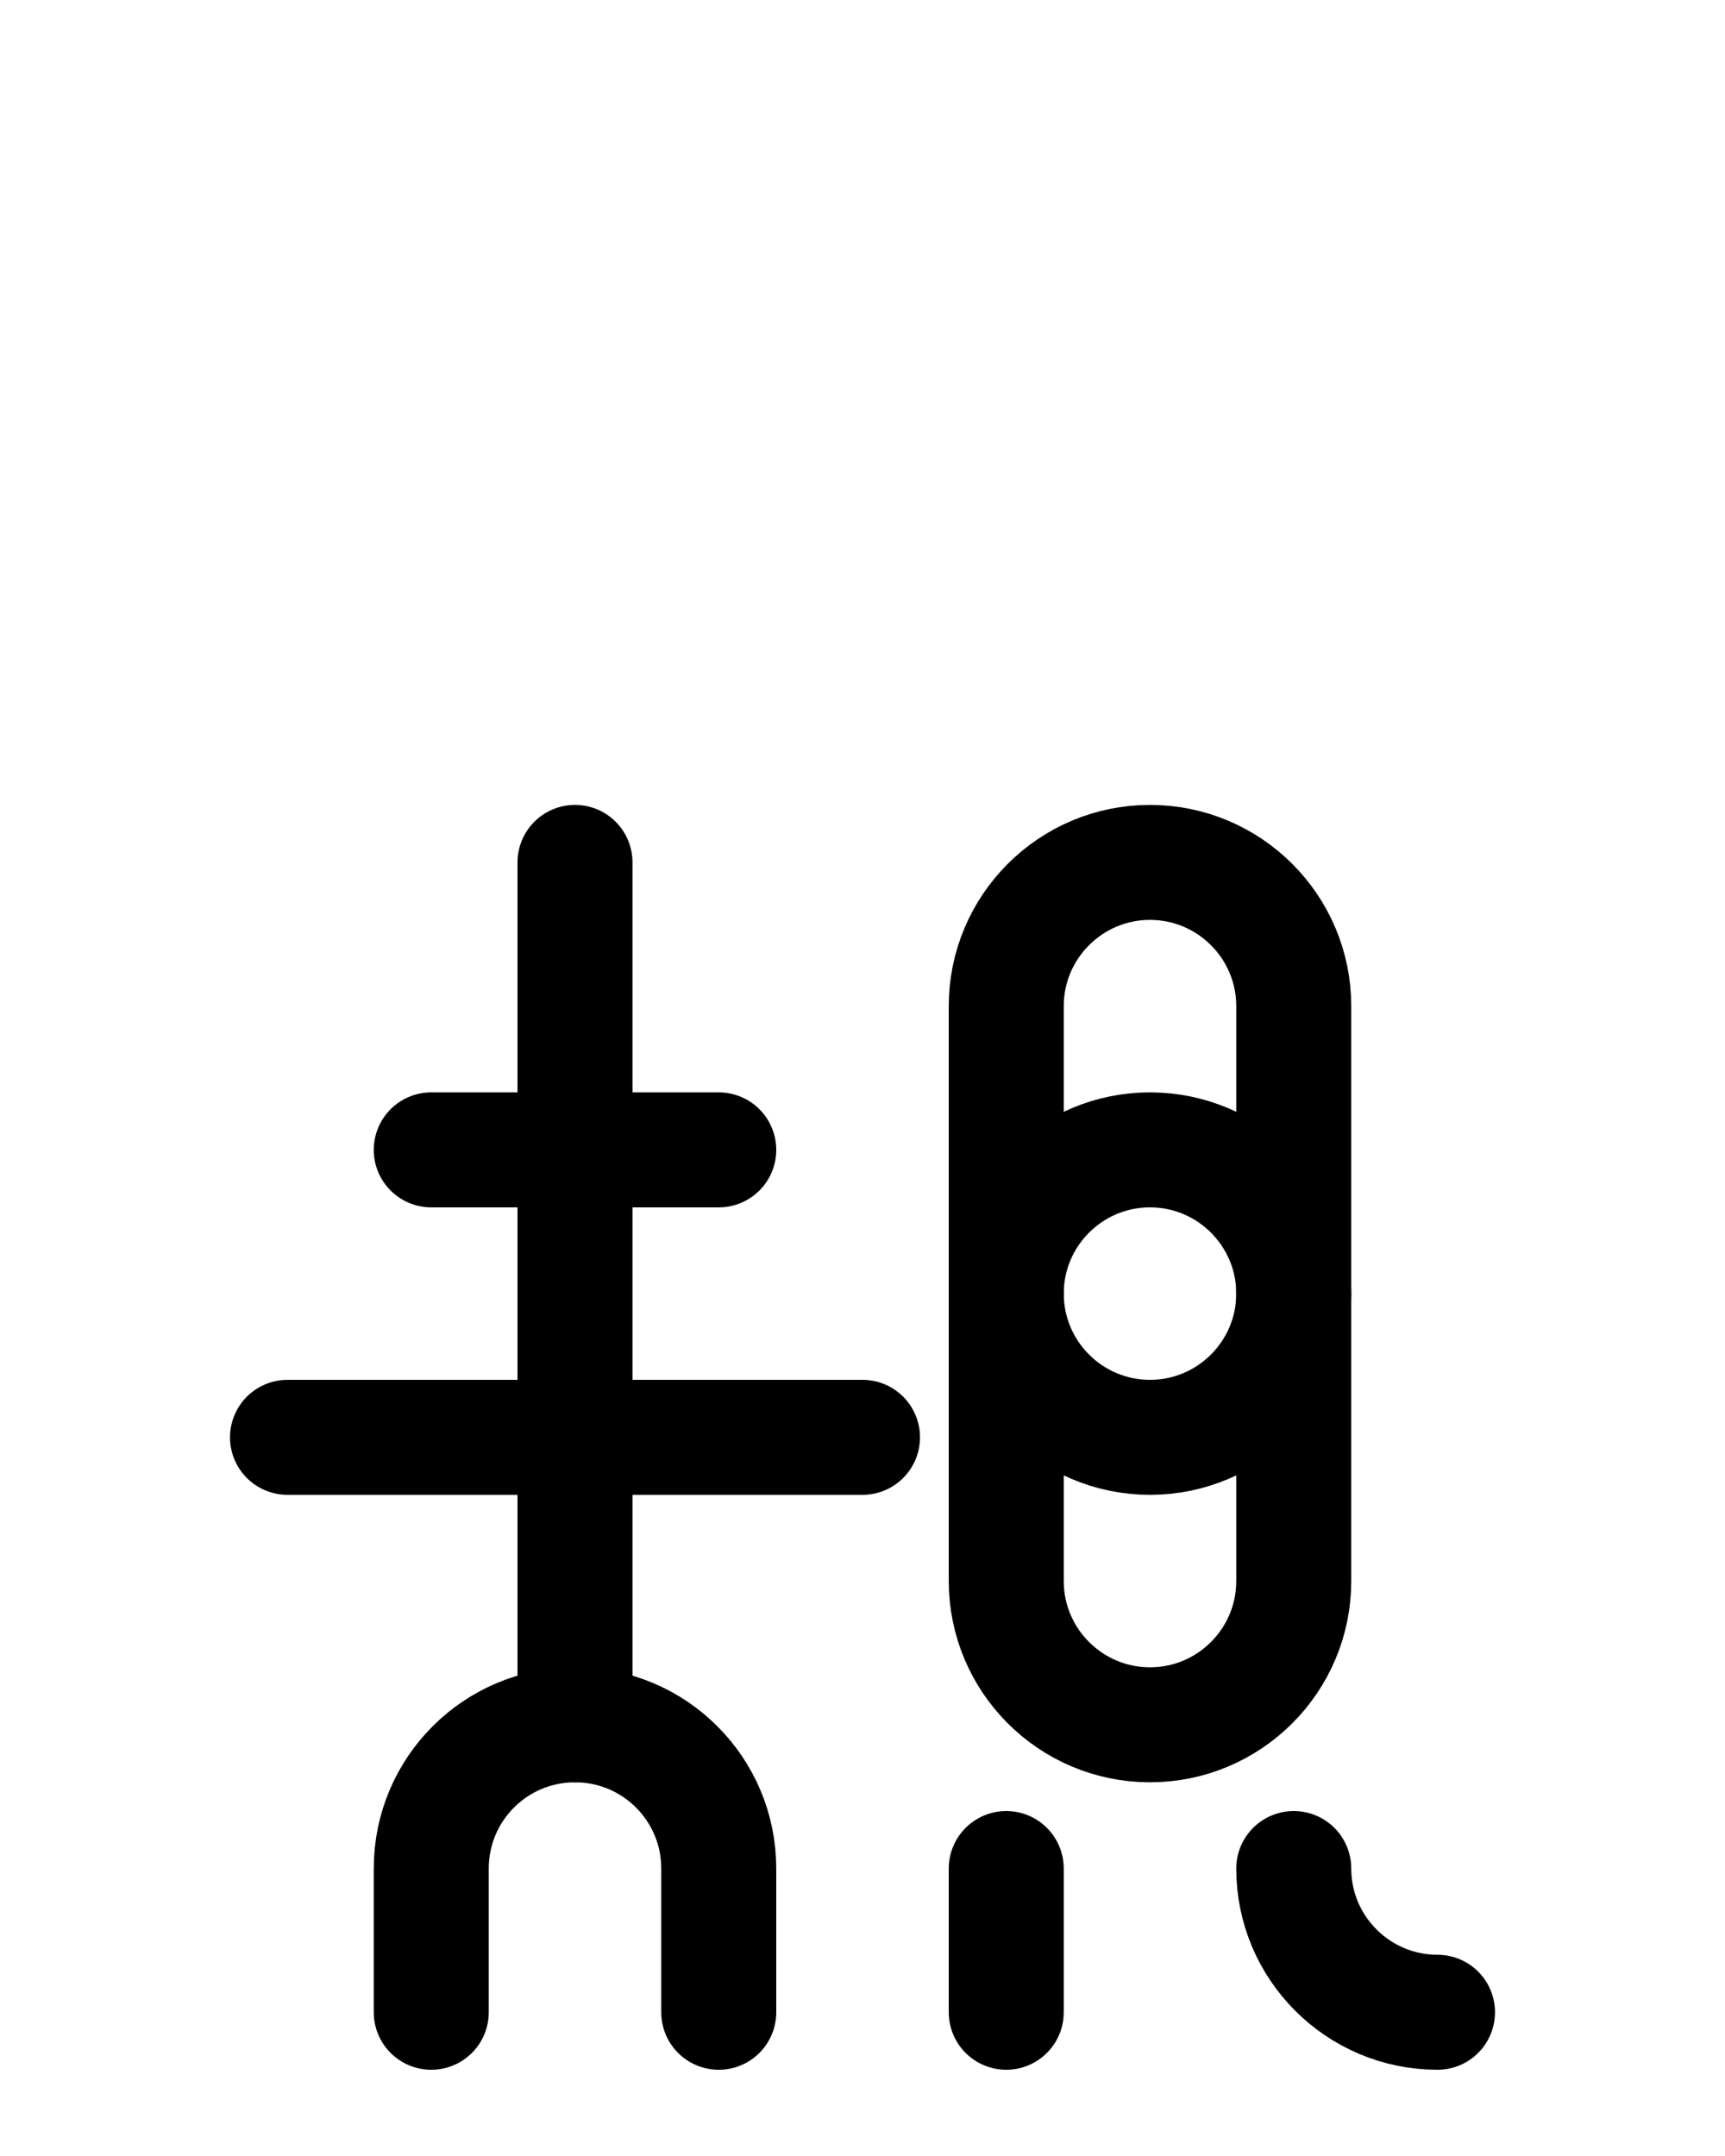 <?xml version="1.0" encoding="utf-8"?>
<!-- Generator: Adobe Illustrator 26.0.0, SVG Export Plug-In . SVG Version: 6.00 Build 0)  -->
<svg version="1.1" id="图层_1" xmlns="http://www.w3.org/2000/svg" xmlns:xlink="http://www.w3.org/1999/xlink" x="0px" y="0px"
	 viewBox="0 0 720 900" style="enable-background:new 0 0 720 900;" xml:space="preserve">
<style type="text/css">
	.st0{fill:none;stroke:#000000;stroke-width:48;stroke-linecap:round;stroke-linejoin:round;stroke-miterlimit:10;}
</style>
<path class="st0" d="M480,480c33.1,0,60,26.9,60,60s-26.9,60-60,60s-60-26.9-60-60S446.9,480,480,480z"/>
<path class="st0" d="M120,600h240"/>
<path class="st0" d="M180,480h120"/>
<path class="st0" d="M300,840v-60c0-33.2-26.9-60-60-60s-60,26.8-60,60v60"/>
<path class="st0" d="M240,720V360"/>
<path class="st0" d="M480,720c-33.1,0-60-26.9-60-60V420c0-33.1,26.9-60,60-60s60,26.9,60,60v240C540,693.1,513.1,720,480,720z"/>
<path class="st0" d="M420,780v60"/>
<path class="st0" d="M540,780c0,33.1,26.9,60,60,60"/>
</svg>
